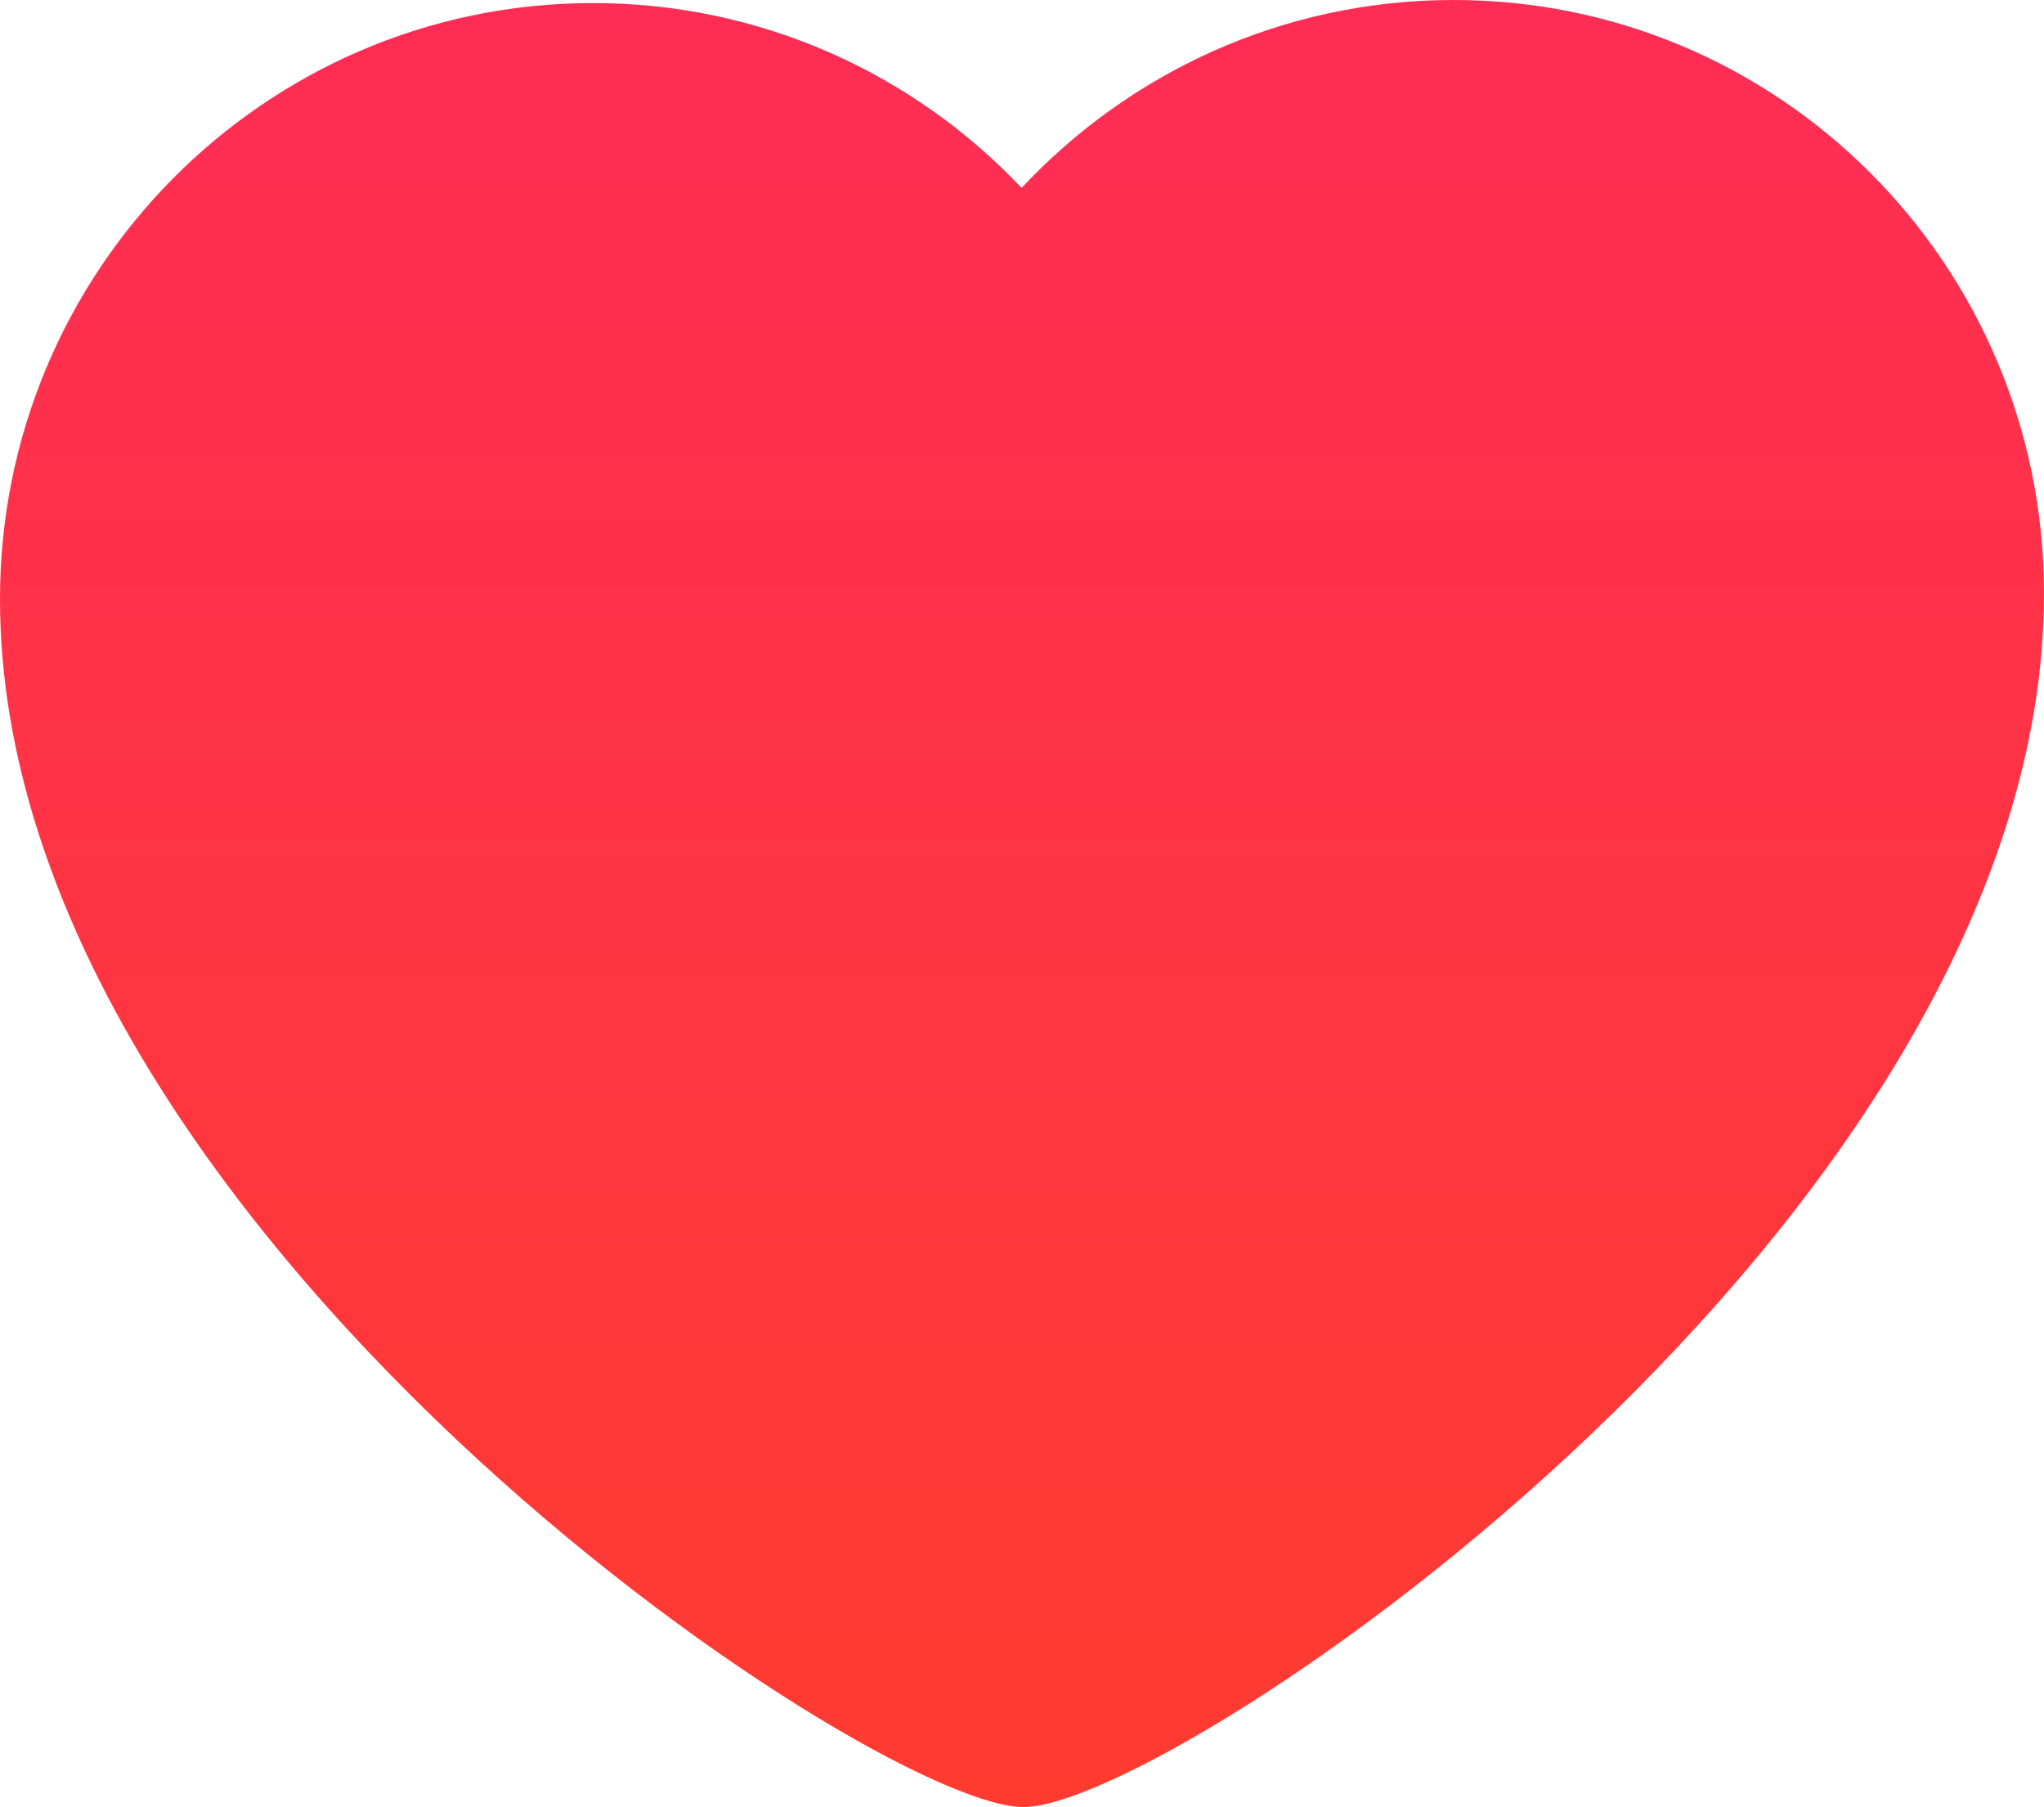 <svg class="beating-heart" baseProfile="basic"
	xmlns="http://www.w3.org/2000/svg" viewBox="0 0 189.945 167.918">
	<linearGradient id="a" gradientUnits="userSpaceOnUse" x1="-308.164" y1="374.749" x2="-308.164" y2="373.749" gradientTransform="matrix(189.945 0 0 -167.918 58629.215 62926.957)">
		<stop offset="0" stop-color="#ff2d55"></stop>
		<stop offset="1" stop-color="#ff3b30"></stop>
	</linearGradient>
	<path fill="url(#a)" d="M95.118 167.918c13.996-.05 94.902-54.59 94.827-112.858-.04-30.516-24.69-55.168-55.056-55.06-15.75.056-29.944 6.76-39.954 17.46C84.896 6.843 70.674.23 54.913.285 24.546.393-.04 25.22 0 55.735c.075 58.27 81.122 112.232 95.118 112.183z"></path>
</svg>